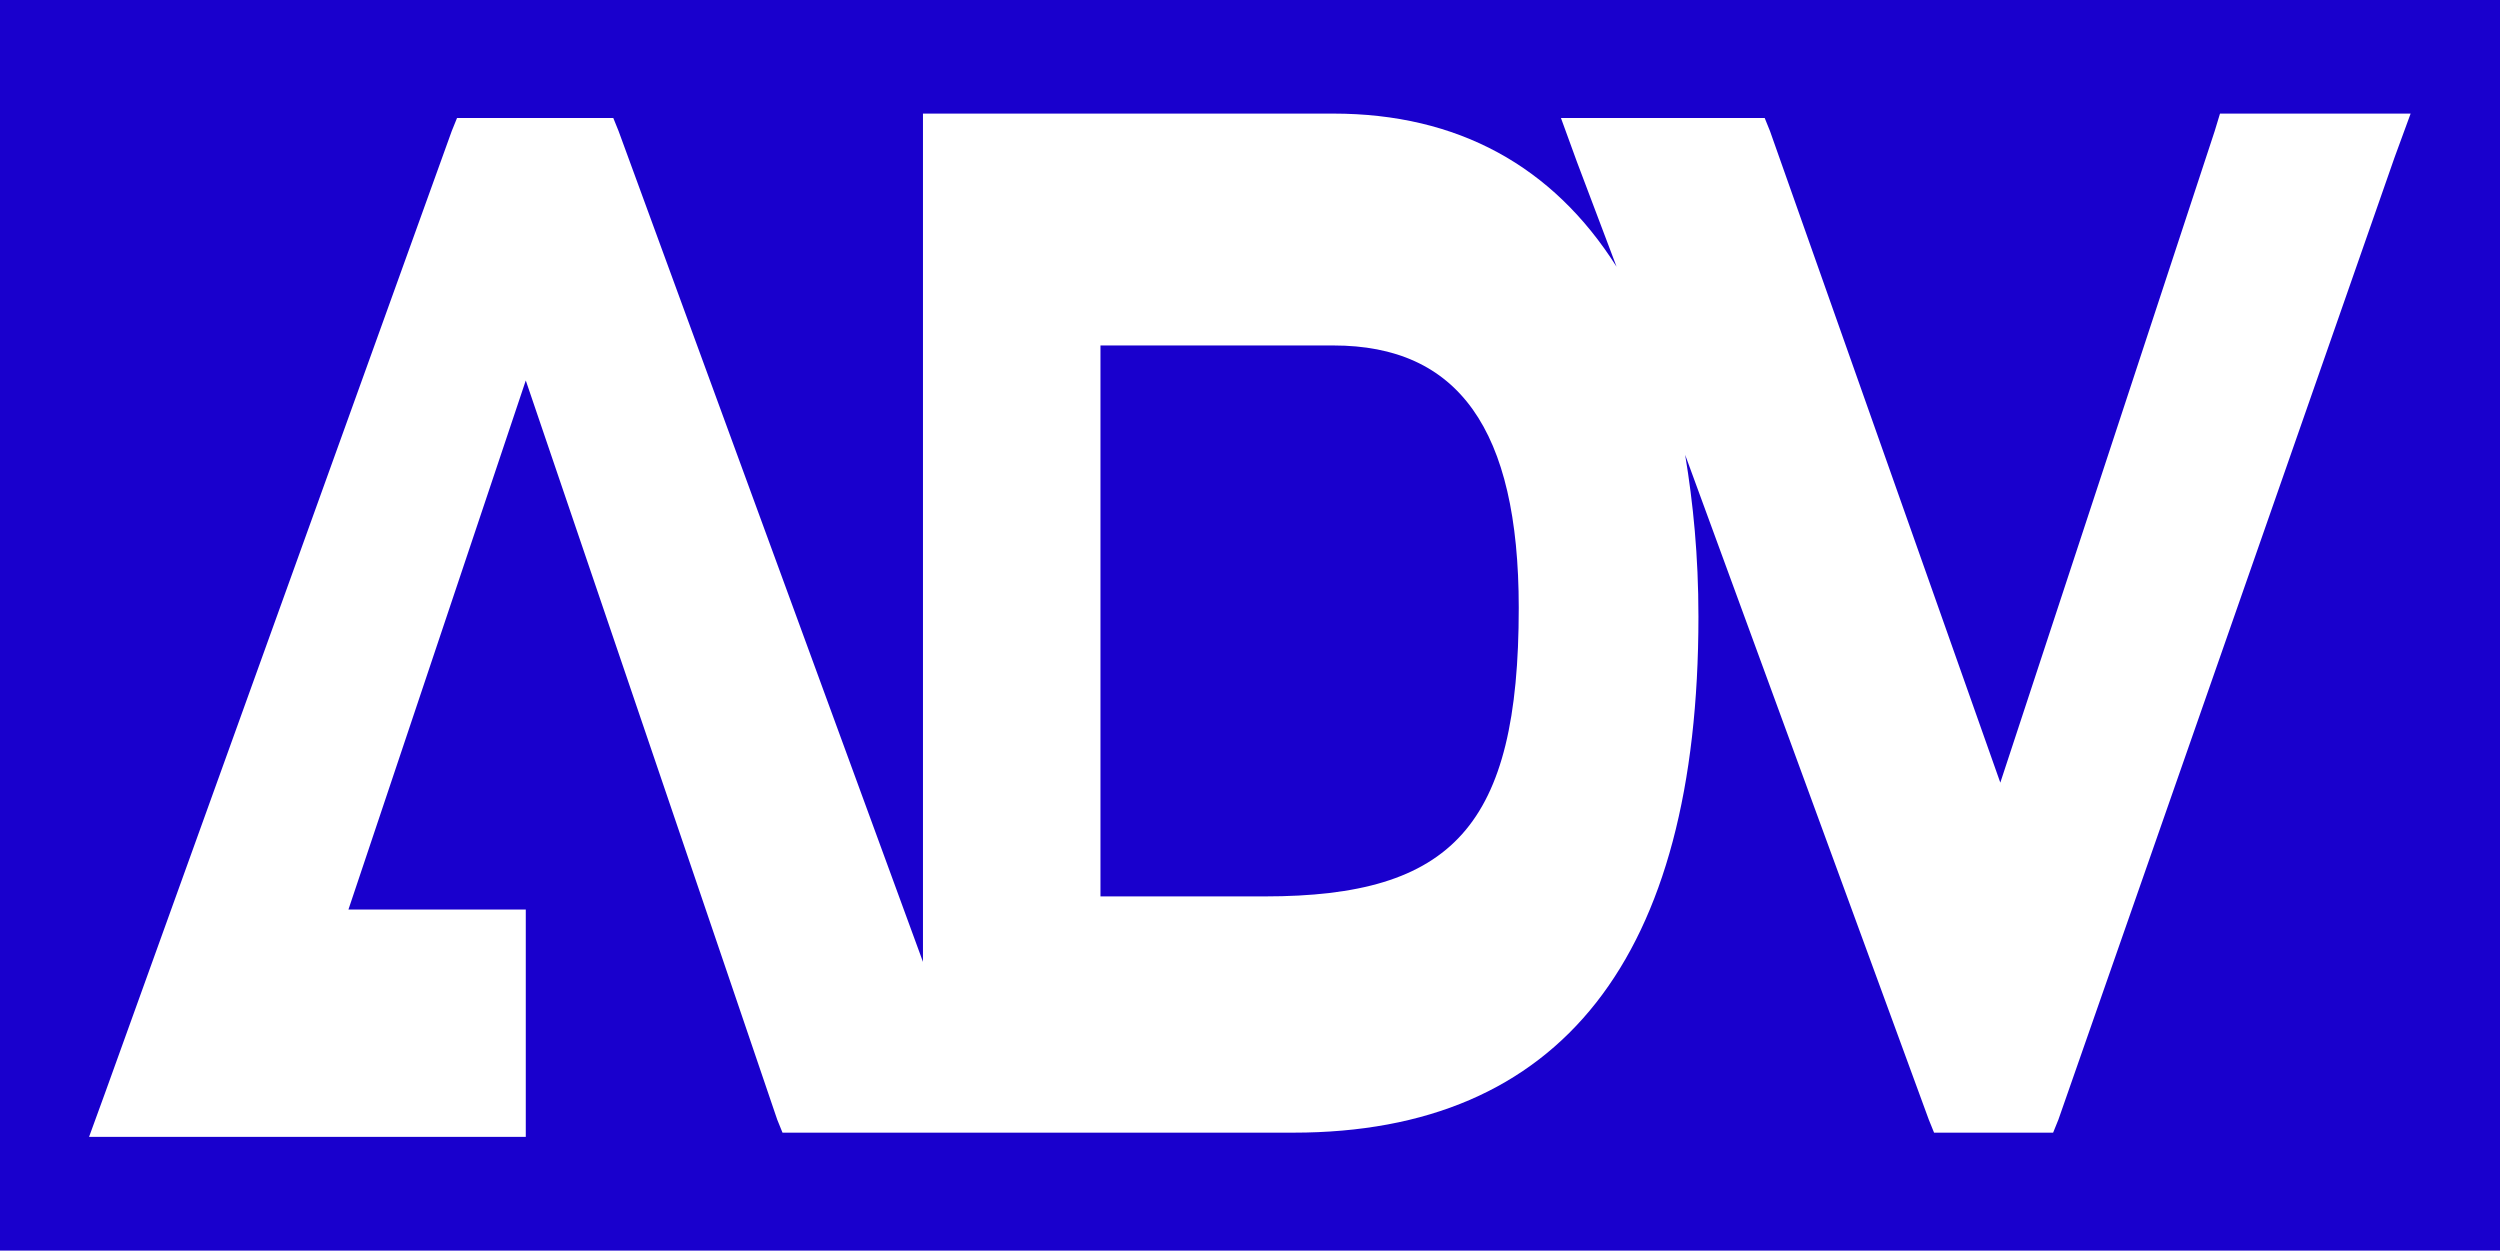 <?xml version="1.0" encoding="UTF-8"?>
<svg version="1.1" viewBox="0 0 16 8.004" xmlns="http://www.w3.org/2000/svg">
<rect width="16" height="8.004" fill="#1900cd" fill-rule="evenodd" stroke-width="1.28"/>
<path d="m8.093 5.737h-1.05v-3.526h1.491c0.796 0 1.186 0.532 1.186 1.679 0 1.399-0.424 1.847-1.626 1.847zm7.335-5.01h-1.22l-0.034 0.112-1.372 4.17-1.474-4.17-0.034-0.084h-1.304l0.102 0.28 0.254 0.672c-0.407-0.644-1.016-0.98-1.813-0.98h-2.626v5.429l-1.948-5.317-0.034-0.084h-1l-0.034 0.084-2.219 6.157-0.102 0.28h2.795v-1.455h-1.135l1.135-3.386 1.609 4.73 0.034 0.084h3.27c1.711 0 2.592-1.119 2.592-3.302 0-0.392-0.034-0.728-0.085-1.036l1.559 4.254 0.034 0.084h0.762l0.034-0.084 2.151-6.157z" fill="#fff" stroke-width="1.179"/>
</svg>

